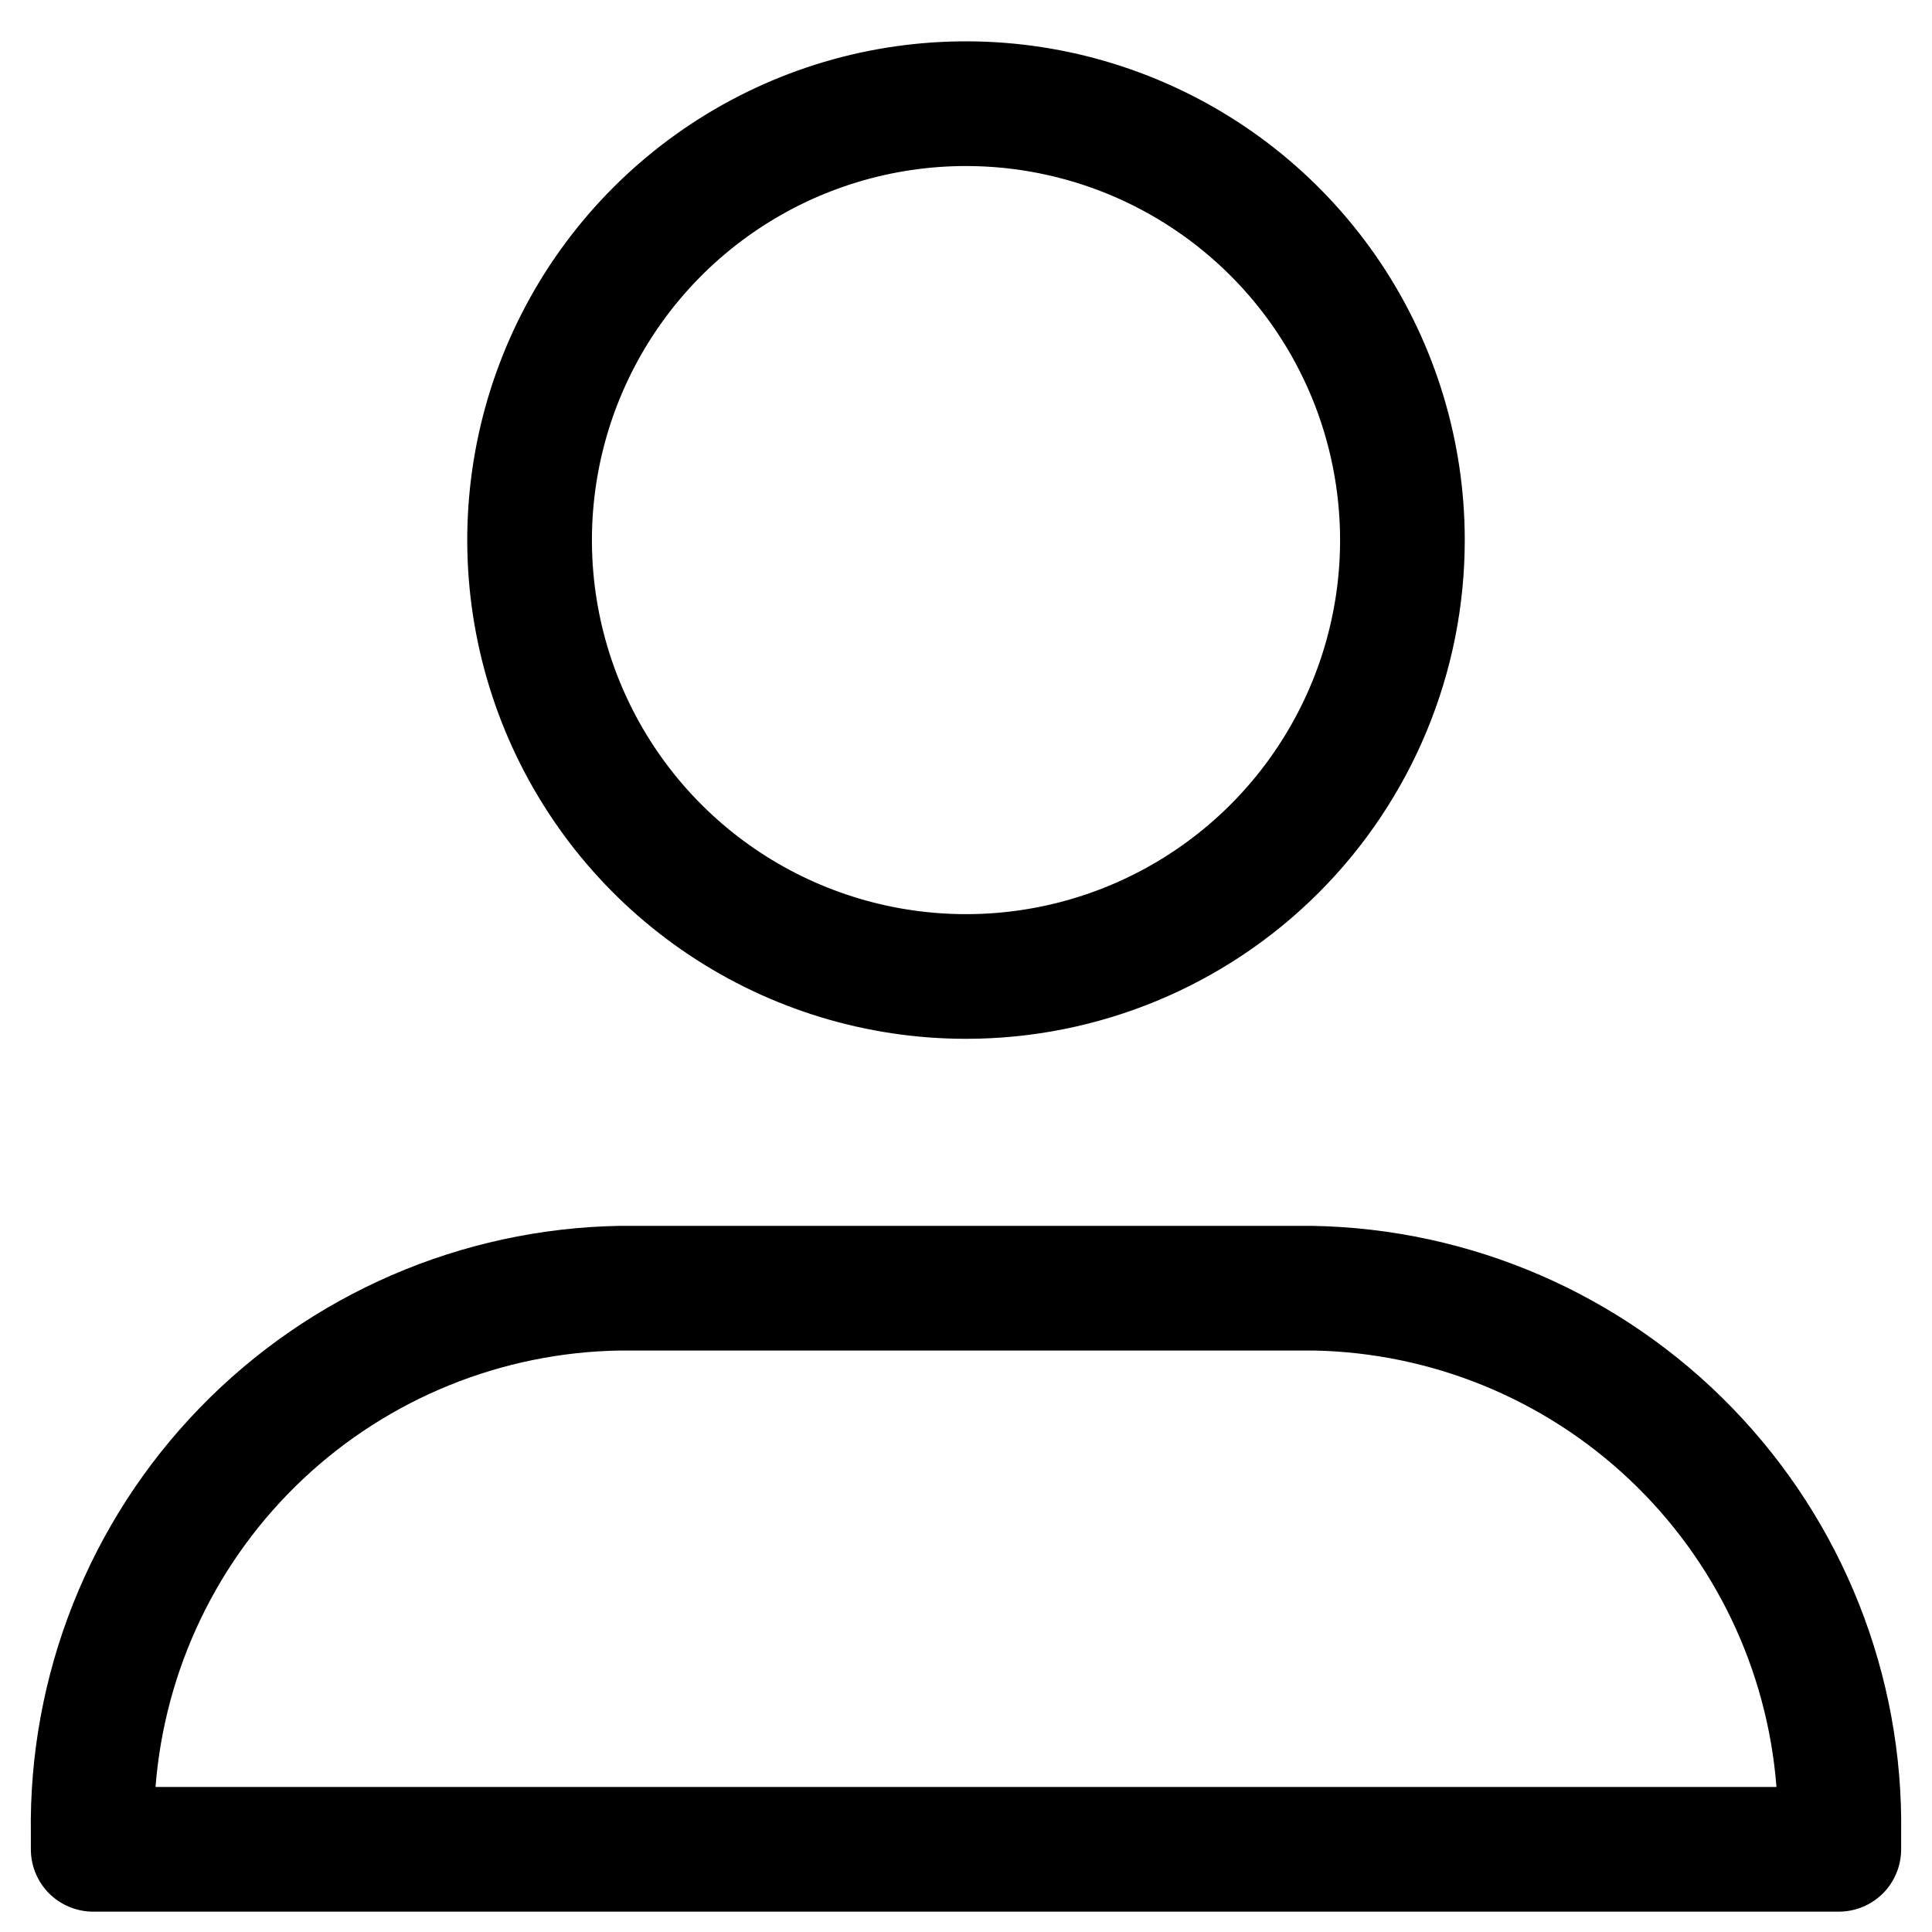 <svg width="32" height="32" viewBox="0 0 32 32" fill="none" xmlns="http://www.w3.org/2000/svg">
<path d="M16 17.206C14.366 17.206 12.769 16.722 11.41 15.814C10.052 14.907 8.993 13.616 8.368 12.107C7.743 10.597 7.579 8.936 7.898 7.334C8.217 5.732 9.003 4.26 10.159 3.104C11.314 1.949 12.786 1.162 14.388 0.843C15.991 0.525 17.652 0.688 19.161 1.314C20.671 1.939 21.961 2.998 22.869 4.356C23.776 5.715 24.261 7.312 24.261 8.946C24.261 11.136 23.39 13.238 21.841 14.787C20.292 16.336 18.191 17.206 16 17.206ZM16 2.75C14.775 2.75 13.577 3.113 12.558 3.794C11.539 4.475 10.745 5.443 10.276 6.575C9.807 7.707 9.684 8.953 9.923 10.154C10.162 11.356 10.752 12.46 11.619 13.327C12.485 14.193 13.589 14.783 14.791 15.022C15.993 15.261 17.239 15.139 18.371 14.67C19.503 14.201 20.471 13.407 21.151 12.388C21.832 11.369 22.196 10.171 22.196 8.946C22.196 7.302 21.543 5.727 20.381 4.565C19.219 3.403 17.643 2.75 16 2.75Z" fill="black"/>
<path d="M30.456 31.663H1.543C1.27 31.663 1.007 31.554 0.813 31.361C0.62 31.167 0.511 30.904 0.511 30.63V30.372C0.472 27.744 1.478 25.207 3.307 23.32C5.137 21.432 7.641 20.348 10.269 20.304H21.731C24.359 20.348 26.863 21.432 28.692 23.32C30.522 25.207 31.528 27.744 31.489 30.372V30.63C31.489 30.904 31.38 31.167 31.187 31.361C30.993 31.554 30.73 31.663 30.456 31.663ZM2.576 29.598H29.424C29.273 27.657 28.405 25.841 26.988 24.505C25.572 23.168 23.709 22.407 21.762 22.369H10.269C8.317 22.4 6.446 23.157 5.023 24.494C3.6 25.831 2.728 27.651 2.576 29.598Z" fill="black"/>
</svg>
